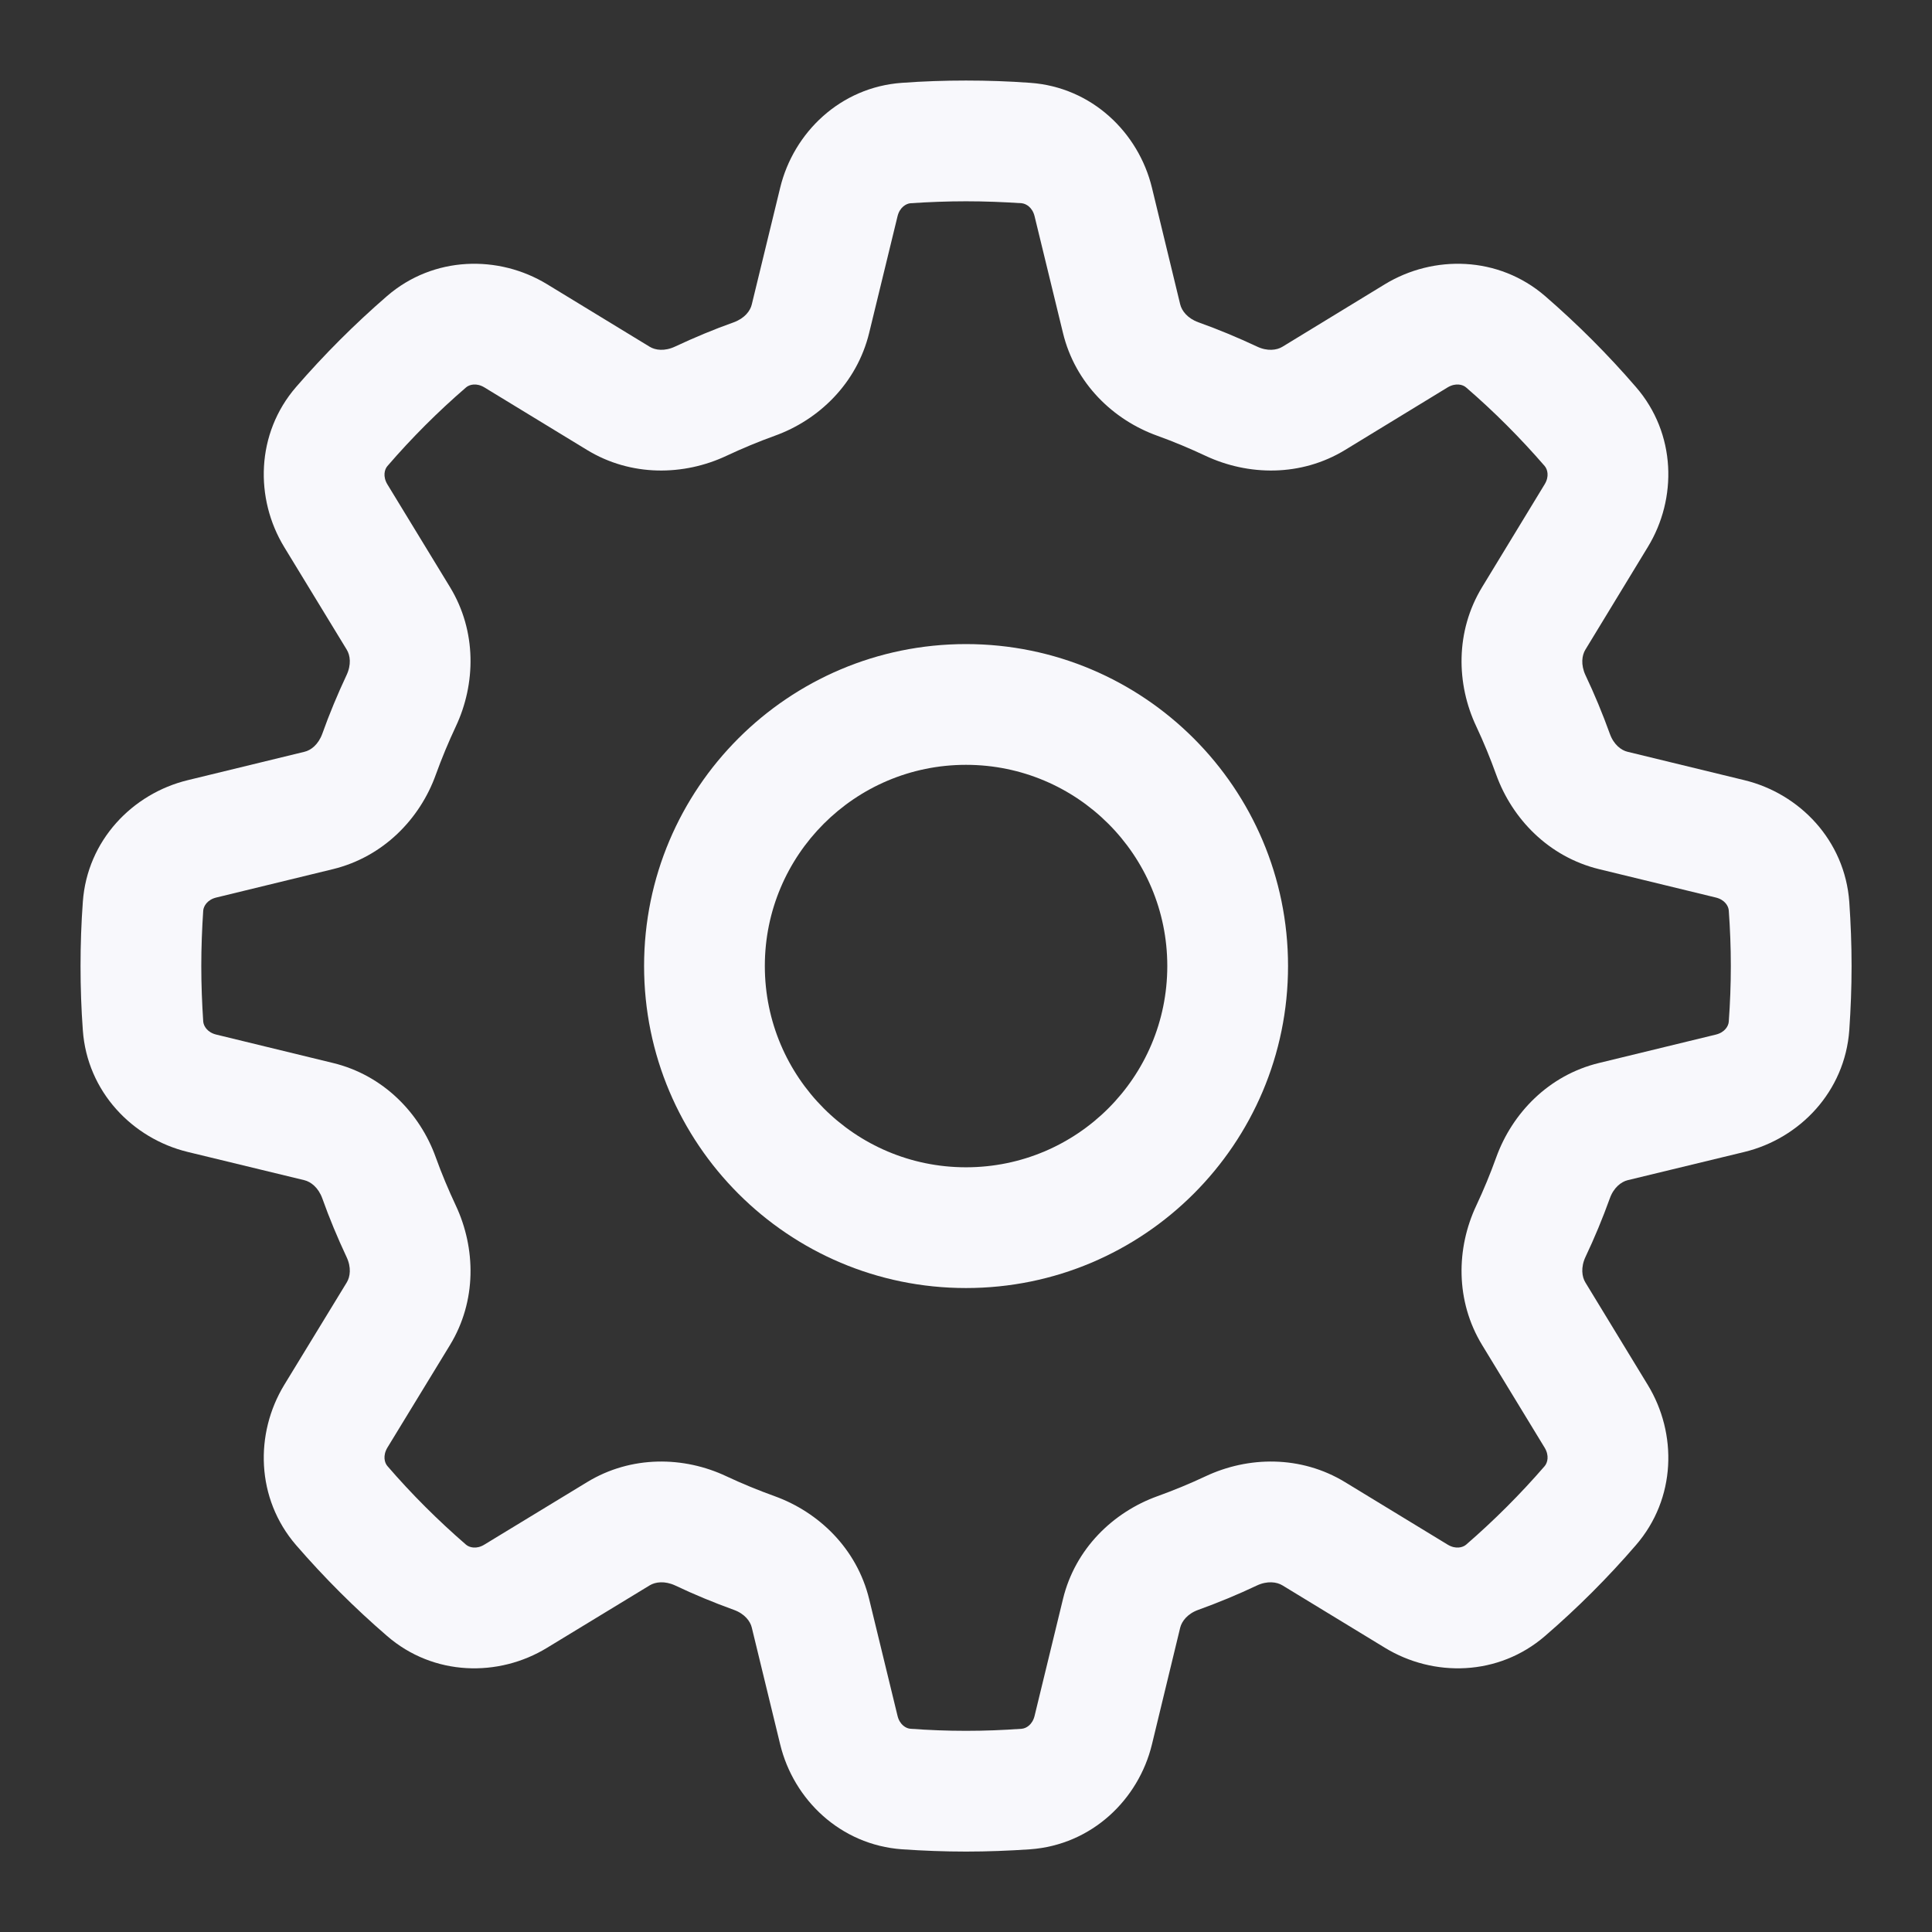 <svg width="16" height="16" viewBox="0 0 16 16" fill="none" xmlns="http://www.w3.org/2000/svg">
<rect x="0" y="0" width="16" height="16" fill="#333333" stroke="none"/>
<path fill-rule="evenodd" clip-rule="evenodd" d="M10.667 8C10.667 9.473 9.473 10.667 8 10.667C6.528 10.667 5.334 9.473 5.334 8C5.334 6.528 6.528 5.334 8 5.334C9.473 5.334 10.667 6.528 10.667 8ZM9.667 8C9.667 8.921 8.921 9.667 8 9.667C7.08 9.667 6.334 8.921 6.334 8C6.334 7.08 7.08 6.334 8 6.334C8.921 6.334 9.667 7.08 9.667 8Z" fill="#F8F8FC"/>
<path fill-rule="evenodd" clip-rule="evenodd" d="M8 0.667C7.822 0.667 7.645 0.673 7.469 0.686C6.96 0.722 6.572 1.097 6.461 1.555L6.226 2.521C6.214 2.574 6.167 2.636 6.077 2.669C5.911 2.728 5.749 2.796 5.591 2.87C5.504 2.911 5.427 2.9 5.381 2.872L4.531 2.354C4.129 2.109 3.59 2.119 3.205 2.452C2.936 2.685 2.685 2.936 2.452 3.205C2.119 3.59 2.109 4.129 2.354 4.531L2.872 5.381C2.9 5.427 2.911 5.504 2.87 5.591C2.796 5.749 2.728 5.911 2.669 6.077C2.636 6.167 2.574 6.214 2.521 6.226L1.555 6.461C1.097 6.572 0.722 6.96 0.686 7.469C0.673 7.645 0.667 7.822 0.667 8C0.667 8.179 0.673 8.356 0.686 8.532C0.722 9.041 1.097 9.429 1.555 9.54L2.521 9.774C2.574 9.787 2.636 9.834 2.669 9.924C2.728 10.09 2.796 10.252 2.87 10.41C2.911 10.496 2.9 10.574 2.872 10.62L2.354 11.469C2.109 11.872 2.119 12.41 2.452 12.796C2.685 13.065 2.936 13.316 3.205 13.548C3.59 13.882 4.129 13.892 4.531 13.646L5.381 13.129C5.427 13.101 5.504 13.09 5.591 13.13C5.749 13.205 5.911 13.272 6.077 13.332C6.167 13.364 6.214 13.427 6.226 13.479L6.461 14.446C6.572 14.904 6.96 15.278 7.469 15.315C7.645 15.327 7.822 15.334 8 15.334C8.179 15.334 8.356 15.327 8.532 15.315C9.041 15.278 9.429 14.904 9.54 14.446L9.774 13.479C9.787 13.427 9.834 13.364 9.924 13.332C10.09 13.272 10.252 13.205 10.41 13.13C10.496 13.09 10.574 13.101 10.62 13.129L11.469 13.646C11.872 13.892 12.41 13.882 12.796 13.548C13.065 13.316 13.316 13.065 13.548 12.796C13.882 12.41 13.892 11.872 13.646 11.469L13.129 10.62C13.101 10.574 13.09 10.496 13.13 10.41C13.205 10.252 13.272 10.09 13.332 9.924C13.364 9.834 13.427 9.787 13.479 9.774L14.446 9.54C14.904 9.429 15.278 9.041 15.315 8.532C15.327 8.356 15.334 8.179 15.334 8C15.334 7.822 15.327 7.645 15.315 7.469C15.278 6.96 14.904 6.572 14.446 6.461L13.479 6.226C13.427 6.214 13.364 6.167 13.332 6.077C13.272 5.911 13.205 5.749 13.13 5.591C13.09 5.504 13.101 5.427 13.129 5.381L13.646 4.531C13.892 4.129 13.882 3.59 13.548 3.205C13.316 2.936 13.065 2.685 12.796 2.452C12.41 2.119 11.872 2.109 11.469 2.354L10.62 2.872C10.574 2.9 10.496 2.911 10.41 2.87C10.252 2.796 10.09 2.728 9.924 2.669C9.834 2.636 9.787 2.574 9.774 2.521L9.54 1.555C9.429 1.097 9.041 0.722 8.532 0.686C8.356 0.673 8.179 0.667 8 0.667ZM7.541 1.683C7.692 1.673 7.846 1.667 8 1.667C8.155 1.667 8.308 1.673 8.46 1.683C8.497 1.686 8.55 1.717 8.568 1.791L8.803 2.757C8.904 3.175 9.219 3.478 9.585 3.609C9.721 3.658 9.854 3.714 9.984 3.775C10.336 3.94 10.773 3.95 11.14 3.726L11.989 3.208C12.055 3.169 12.114 3.184 12.142 3.209C12.374 3.409 12.591 3.627 12.792 3.859C12.816 3.887 12.832 3.946 12.792 4.011L12.275 4.861C12.051 5.228 12.06 5.665 12.226 6.016C12.287 6.146 12.342 6.28 12.391 6.416C12.523 6.781 12.825 7.096 13.243 7.198L14.21 7.433C14.284 7.451 14.315 7.504 14.317 7.541C14.328 7.692 14.334 7.846 14.334 8C14.334 8.155 14.328 8.308 14.317 8.46C14.315 8.497 14.284 8.55 14.21 8.568L13.243 8.803C12.825 8.904 12.523 9.219 12.391 9.585C12.342 9.721 12.287 9.854 12.226 9.984C12.06 10.336 12.051 10.773 12.275 11.14L12.792 11.989C12.832 12.055 12.816 12.114 12.792 12.142C12.591 12.374 12.374 12.591 12.142 12.792C12.114 12.816 12.055 12.832 11.989 12.792L11.14 12.275C10.773 12.051 10.336 12.06 9.984 12.226C9.854 12.287 9.721 12.342 9.585 12.391C9.219 12.523 8.904 12.825 8.803 13.243L8.568 14.21C8.55 14.284 8.497 14.315 8.46 14.317C8.308 14.328 8.155 14.334 8 14.334C7.846 14.334 7.692 14.328 7.541 14.317C7.504 14.315 7.451 14.284 7.433 14.21L7.198 13.243C7.096 12.825 6.781 12.523 6.416 12.391C6.28 12.342 6.146 12.287 6.016 12.226C5.665 12.06 5.228 12.051 4.861 12.275L4.011 12.792C3.946 12.832 3.887 12.816 3.859 12.792C3.627 12.591 3.409 12.374 3.209 12.142C3.184 12.114 3.169 12.055 3.208 11.989L3.726 11.14C3.95 10.773 3.94 10.336 3.775 9.984C3.714 9.854 3.658 9.721 3.609 9.585C3.478 9.219 3.175 8.904 2.757 8.803L1.791 8.568C1.717 8.55 1.686 8.497 1.683 8.46C1.673 8.308 1.667 8.155 1.667 8C1.667 7.846 1.673 7.692 1.683 7.541C1.686 7.504 1.717 7.451 1.791 7.433L2.757 7.198C3.175 7.096 3.478 6.781 3.609 6.416C3.658 6.28 3.714 6.146 3.775 6.016C3.94 5.665 3.95 5.228 3.726 4.861L3.208 4.011C3.169 3.946 3.184 3.887 3.209 3.859C3.409 3.627 3.627 3.409 3.859 3.209C3.887 3.184 3.946 3.169 4.011 3.208L4.861 3.726C5.228 3.95 5.665 3.94 6.016 3.775C6.146 3.714 6.28 3.658 6.416 3.609C6.781 3.478 7.096 3.175 7.198 2.757L7.433 1.791C7.451 1.717 7.504 1.686 7.541 1.683Z" fill="#F8F8FC"/>
</svg>
